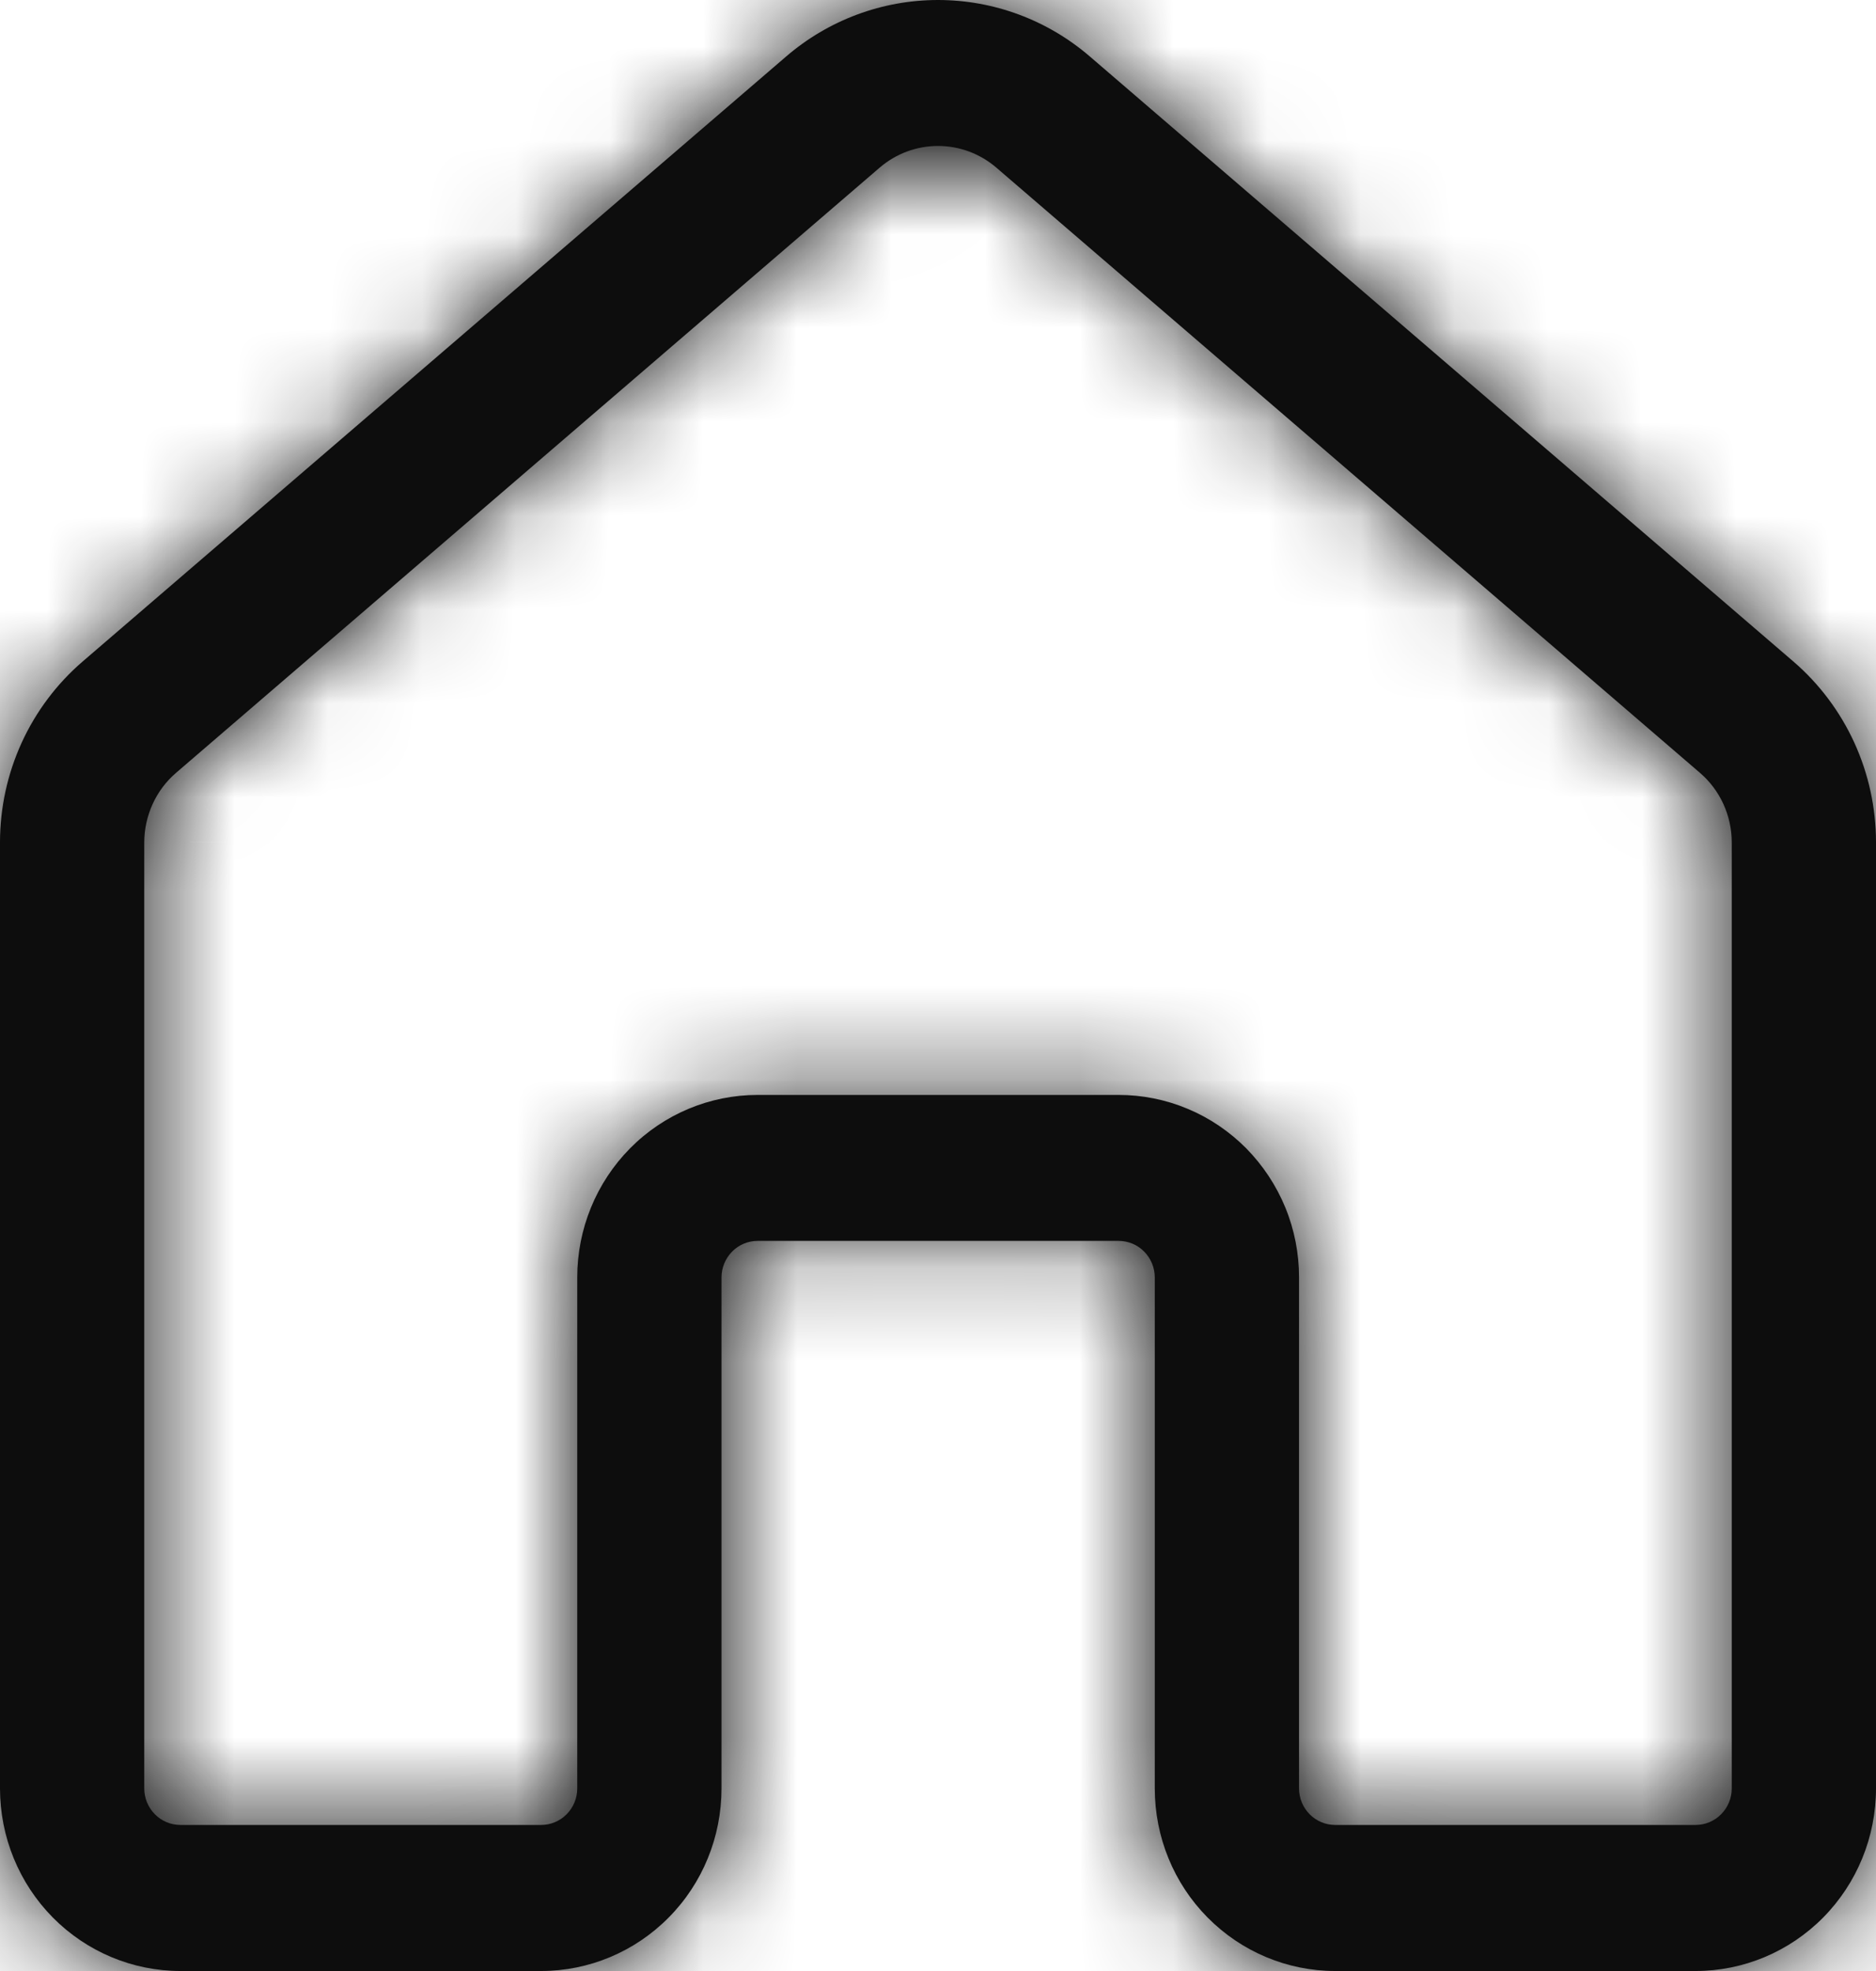<svg width="20" height="21" viewBox="0 0 20 21" fill="none" xmlns="http://www.w3.org/2000/svg">
<mask id="path-1-inside-1_1_3238" fill="white">
<path d="M10.623 1.787C10.449 1.637 10.228 1.555 10 1.555C9.772 1.555 9.551 1.637 9.377 1.787L1.877 8.234C1.771 8.325 1.685 8.439 1.627 8.567C1.569 8.695 1.538 8.834 1.538 8.975V19.055C1.538 19.159 1.579 19.257 1.651 19.33C1.723 19.403 1.821 19.444 1.923 19.444H5.769C5.871 19.444 5.969 19.403 6.041 19.33C6.113 19.257 6.154 19.159 6.154 19.055V13.61C6.154 13.095 6.356 12.6 6.717 12.235C7.078 11.87 7.567 11.666 8.077 11.666H11.926C12.179 11.666 12.429 11.716 12.662 11.814C12.895 11.911 13.107 12.055 13.286 12.235C13.464 12.416 13.606 12.63 13.703 12.866C13.8 13.102 13.849 13.355 13.849 13.61V19.055C13.849 19.159 13.89 19.257 13.962 19.33C14.034 19.403 14.132 19.444 14.234 19.444H18.077C18.179 19.444 18.277 19.403 18.349 19.33C18.421 19.257 18.462 19.159 18.462 19.055V8.974C18.462 8.833 18.431 8.694 18.373 8.566C18.314 8.438 18.229 8.325 18.123 8.234L10.623 1.787ZM8.381 0.602C8.833 0.213 9.407 0 10 0C10.593 0 11.167 0.213 11.619 0.602L19.119 7.048C19.395 7.285 19.617 7.581 19.769 7.913C19.921 8.246 20 8.608 20 8.974V19.055C20 19.571 19.797 20.066 19.437 20.43C19.076 20.795 18.587 21 18.077 21H14.234C13.724 21 13.235 20.795 12.874 20.43C12.513 20.066 12.311 19.571 12.311 19.055V13.61C12.311 13.507 12.27 13.408 12.198 13.335C12.126 13.262 12.028 13.221 11.926 13.221H8.077C7.975 13.221 7.877 13.262 7.805 13.335C7.733 13.408 7.692 13.507 7.692 13.61V19.055C7.692 19.571 7.49 20.066 7.129 20.43C6.768 20.795 6.279 21 5.769 21H1.923C1.413 21 0.924 20.795 0.563 20.43C0.203 20.066 0 19.571 0 19.055V8.974C2.02392e-05 8.608 0.079 8.246 0.231 7.913C0.383 7.581 0.605 7.285 0.881 7.048L8.381 0.602Z"/>
</mask>
<path d="M10.623 1.787C10.449 1.637 10.228 1.555 10 1.555C9.772 1.555 9.551 1.637 9.377 1.787L1.877 8.234C1.771 8.325 1.685 8.439 1.627 8.567C1.569 8.695 1.538 8.834 1.538 8.975V19.055C1.538 19.159 1.579 19.257 1.651 19.33C1.723 19.403 1.821 19.444 1.923 19.444H5.769C5.871 19.444 5.969 19.403 6.041 19.33C6.113 19.257 6.154 19.159 6.154 19.055V13.61C6.154 13.095 6.356 12.6 6.717 12.235C7.078 11.87 7.567 11.666 8.077 11.666H11.926C12.179 11.666 12.429 11.716 12.662 11.814C12.895 11.911 13.107 12.055 13.286 12.235C13.464 12.416 13.606 12.63 13.703 12.866C13.8 13.102 13.849 13.355 13.849 13.61V19.055C13.849 19.159 13.89 19.257 13.962 19.33C14.034 19.403 14.132 19.444 14.234 19.444H18.077C18.179 19.444 18.277 19.403 18.349 19.33C18.421 19.257 18.462 19.159 18.462 19.055V8.974C18.462 8.833 18.431 8.694 18.373 8.566C18.314 8.438 18.229 8.325 18.123 8.234L10.623 1.787ZM8.381 0.602C8.833 0.213 9.407 0 10 0C10.593 0 11.167 0.213 11.619 0.602L19.119 7.048C19.395 7.285 19.617 7.581 19.769 7.913C19.921 8.246 20 8.608 20 8.974V19.055C20 19.571 19.797 20.066 19.437 20.43C19.076 20.795 18.587 21 18.077 21H14.234C13.724 21 13.235 20.795 12.874 20.43C12.513 20.066 12.311 19.571 12.311 19.055V13.61C12.311 13.507 12.27 13.408 12.198 13.335C12.126 13.262 12.028 13.221 11.926 13.221H8.077C7.975 13.221 7.877 13.262 7.805 13.335C7.733 13.408 7.692 13.507 7.692 13.61V19.055C7.692 19.571 7.49 20.066 7.129 20.43C6.768 20.795 6.279 21 5.769 21H1.923C1.413 21 0.924 20.795 0.563 20.43C0.203 20.066 0 19.571 0 19.055V8.974C2.02392e-05 8.608 0.079 8.246 0.231 7.913C0.383 7.581 0.605 7.285 0.881 7.048L8.381 0.602Z" fill="#0D0D0D"/>
<path d="M10.623 1.787L9.319 3.303L9.319 3.303L10.623 1.787ZM10 1.555L10 -0.445L10 1.555ZM9.377 1.787L10.681 3.303L10.681 3.303L9.377 1.787ZM1.877 8.234L0.573 6.717L0.573 6.718L1.877 8.234ZM1.538 8.975L3.538 8.975L3.538 8.973L1.538 8.975ZM8.077 11.666L8.077 9.666L8.077 11.666ZM11.926 11.666L11.926 13.666L11.926 11.666ZM18.462 8.974L20.462 8.974L20.462 8.974L18.462 8.974ZM18.123 8.234L19.427 6.718L19.427 6.717L18.123 8.234ZM8.381 0.602L9.684 2.119L9.685 2.119L8.381 0.602ZM11.619 0.602L10.316 2.119L10.316 2.119L11.619 0.602ZM19.119 7.048L20.423 5.532L20.423 5.531L19.119 7.048ZM20 8.974L22 8.974L22 8.974L20 8.974ZM20 19.055L18 19.055L20 19.055ZM14.234 21L14.234 19L14.234 21ZM1.923 21L1.923 19L1.923 21ZM0 8.974L-2 8.974V8.974H0ZM0.881 7.048L-0.423 5.531L-0.423 5.532L0.881 7.048ZM11.928 0.271C11.393 -0.19 10.71 -0.445 10 -0.445V3.555C9.747 3.555 9.506 3.464 9.319 3.303L11.928 0.271ZM10 -0.445C9.29 -0.445 8.607 -0.19 8.073 0.271L10.681 3.303C10.494 3.464 10.253 3.555 10 3.555L10 -0.445ZM8.073 0.27L0.573 6.717L3.181 9.75L10.681 3.303L8.073 0.27ZM0.573 6.718C0.246 6.998 -0.014 7.346 -0.192 7.736L3.446 9.397C3.385 9.531 3.295 9.652 3.181 9.75L0.573 6.718ZM-0.192 7.736C-0.37 8.126 -0.462 8.549 -0.462 8.976L3.538 8.973C3.539 9.119 3.507 9.264 3.446 9.397L-0.192 7.736ZM-0.462 8.975V19.055H3.538V8.975H-0.462ZM-0.462 19.055C-0.462 19.682 -0.216 20.287 0.229 20.737L3.073 17.924C3.374 18.228 3.538 18.635 3.538 19.055H-0.462ZM0.229 20.737C0.674 21.187 1.283 21.444 1.923 21.444V17.444C2.359 17.444 2.772 17.619 3.073 17.924L0.229 20.737ZM1.923 21.444H5.769V17.444H1.923V21.444ZM5.769 21.444C6.409 21.444 7.018 21.187 7.463 20.737L4.619 17.924C4.92 17.619 5.334 17.444 5.769 17.444V21.444ZM7.463 20.737C7.908 20.287 8.154 19.682 8.154 19.055H4.154C4.154 18.635 4.319 18.228 4.619 17.924L7.463 20.737ZM8.154 19.055V13.61H4.154V19.055H8.154ZM8.154 13.61C8.154 13.618 8.151 13.629 8.139 13.641L5.295 10.829C4.562 11.57 4.154 12.571 4.154 13.61H8.154ZM8.139 13.641C8.127 13.654 8.105 13.666 8.077 13.666L8.077 9.666C7.029 9.666 6.029 10.087 5.295 10.829L8.139 13.641ZM8.077 13.666H11.926V9.666H8.077V13.666ZM11.926 13.666C11.913 13.666 11.9 13.663 11.889 13.658L13.435 9.969C12.957 9.769 12.444 9.666 11.926 9.666L11.926 13.666ZM11.889 13.658C11.879 13.654 11.87 13.648 11.864 13.641L14.708 10.829C14.345 10.461 13.912 10.169 13.435 9.969L11.889 13.658ZM11.864 13.641C11.858 13.635 11.854 13.629 11.852 13.624L15.554 12.108C15.358 11.631 15.071 11.196 14.708 10.829L11.864 13.641ZM11.852 13.624C11.85 13.619 11.849 13.614 11.849 13.61H15.849C15.849 13.095 15.749 12.585 15.554 12.108L11.852 13.624ZM11.849 13.61V19.055H15.849V13.61H11.849ZM11.849 19.055C11.849 19.682 12.095 20.287 12.54 20.737L15.384 17.924C15.684 18.228 15.849 18.635 15.849 19.055H11.849ZM12.54 20.737C12.985 21.187 13.594 21.444 14.234 21.444V17.444C14.669 17.444 15.083 17.619 15.384 17.924L12.54 20.737ZM14.234 21.444H18.077V17.444H14.234V21.444ZM18.077 21.444C18.717 21.444 19.326 21.187 19.771 20.737L16.927 17.924C17.228 17.619 17.641 17.444 18.077 17.444V21.444ZM19.771 20.737C20.216 20.287 20.462 19.682 20.462 19.055H16.462C16.462 18.635 16.626 18.228 16.927 17.924L19.771 20.737ZM20.462 19.055V8.974H16.462V19.055H20.462ZM20.462 8.974C20.462 8.547 20.37 8.124 20.192 7.735L16.554 9.398C16.493 9.264 16.462 9.12 16.462 8.974L20.462 8.974ZM20.192 7.735C20.014 7.345 19.753 6.998 19.427 6.718L16.819 9.75C16.705 9.652 16.615 9.531 16.554 9.398L20.192 7.735ZM19.427 6.717L11.927 0.27L9.319 3.303L16.819 9.75L19.427 6.717ZM9.685 2.119C9.776 2.04 9.888 2 10 2V-2C8.926 -2 7.89 -1.614 7.077 -0.915L9.685 2.119ZM10 2C10.112 2 10.224 2.04 10.316 2.119L12.923 -0.915C12.11 -1.614 11.074 -2 10 -2V2ZM10.316 2.119L17.816 8.565L20.423 5.531L12.923 -0.915L10.316 2.119ZM17.816 8.565C17.871 8.613 17.918 8.674 17.95 8.745L21.588 7.081C21.316 6.487 20.919 5.958 20.423 5.532L17.816 8.565ZM17.95 8.745C17.983 8.816 18 8.894 18 8.974L22 8.974C22 8.321 21.86 7.676 21.588 7.081L17.95 8.745ZM18 8.974V19.055H22V8.974H18ZM18 19.055C18 19.048 18.003 19.036 18.015 19.024L20.859 21.837C21.592 21.095 22 20.094 22 19.055L18 19.055ZM18.015 19.024C18.027 19.011 18.049 19 18.077 19V23C19.125 23 20.125 22.579 20.859 21.837L18.015 19.024ZM18.077 19H14.234V23H18.077V19ZM14.234 19C14.261 19 14.284 19.011 14.296 19.024L11.452 21.837C12.186 22.579 13.186 23 14.234 23L14.234 19ZM14.296 19.024C14.308 19.036 14.311 19.048 14.311 19.055H10.311C10.311 20.094 10.719 21.095 11.452 21.837L14.296 19.024ZM14.311 19.055V13.61H10.311V19.055H14.311ZM14.311 13.61C14.311 12.984 14.065 12.379 13.62 11.929L10.776 14.742C10.476 14.438 10.311 14.03 10.311 13.61H14.311ZM13.62 11.929C13.175 11.479 12.566 11.221 11.926 11.221V15.221C11.491 15.221 11.077 15.046 10.776 14.742L13.62 11.929ZM11.926 11.221H8.077V15.221H11.926V11.221ZM8.077 11.221C7.437 11.221 6.828 11.479 6.383 11.929L9.227 14.742C8.926 15.046 8.513 15.221 8.077 15.221V11.221ZM6.383 11.929C5.938 12.379 5.692 12.984 5.692 13.61H9.692C9.692 14.03 9.527 14.438 9.227 14.742L6.383 11.929ZM5.692 13.61V19.055H9.692V13.61H5.692ZM5.692 19.055C5.692 19.048 5.695 19.036 5.707 19.024L8.551 21.837C9.284 21.095 9.692 20.094 9.692 19.055H5.692ZM5.707 19.024C5.72 19.011 5.742 19 5.769 19V23C6.817 23 7.817 22.579 8.551 21.837L5.707 19.024ZM5.769 19H1.923V23H5.769V19ZM1.923 19C1.951 19 1.973 19.011 1.985 19.024L-0.859 21.837C-0.125 22.579 0.875 23 1.923 23L1.923 19ZM1.985 19.024C1.997 19.036 2 19.048 2 19.055H-2C-2 20.094 -1.592 21.095 -0.859 21.837L1.985 19.024ZM2 19.055V8.974H-2V19.055H2ZM2 8.974C2 8.894 2.017 8.816 2.05 8.745L-1.588 7.081C-1.86 7.676 -2 8.321 -2 8.974L2 8.974ZM2.05 8.745C2.082 8.674 2.129 8.613 2.185 8.565L-0.423 5.532C-0.919 5.958 -1.316 6.487 -1.588 7.081L2.05 8.745ZM2.184 8.565L9.684 2.119L7.077 -0.915L-0.423 5.531L2.184 8.565Z" fill="#0D0D0D" mask="url(#path-1-inside-1_1_3238)"/>
</svg>
